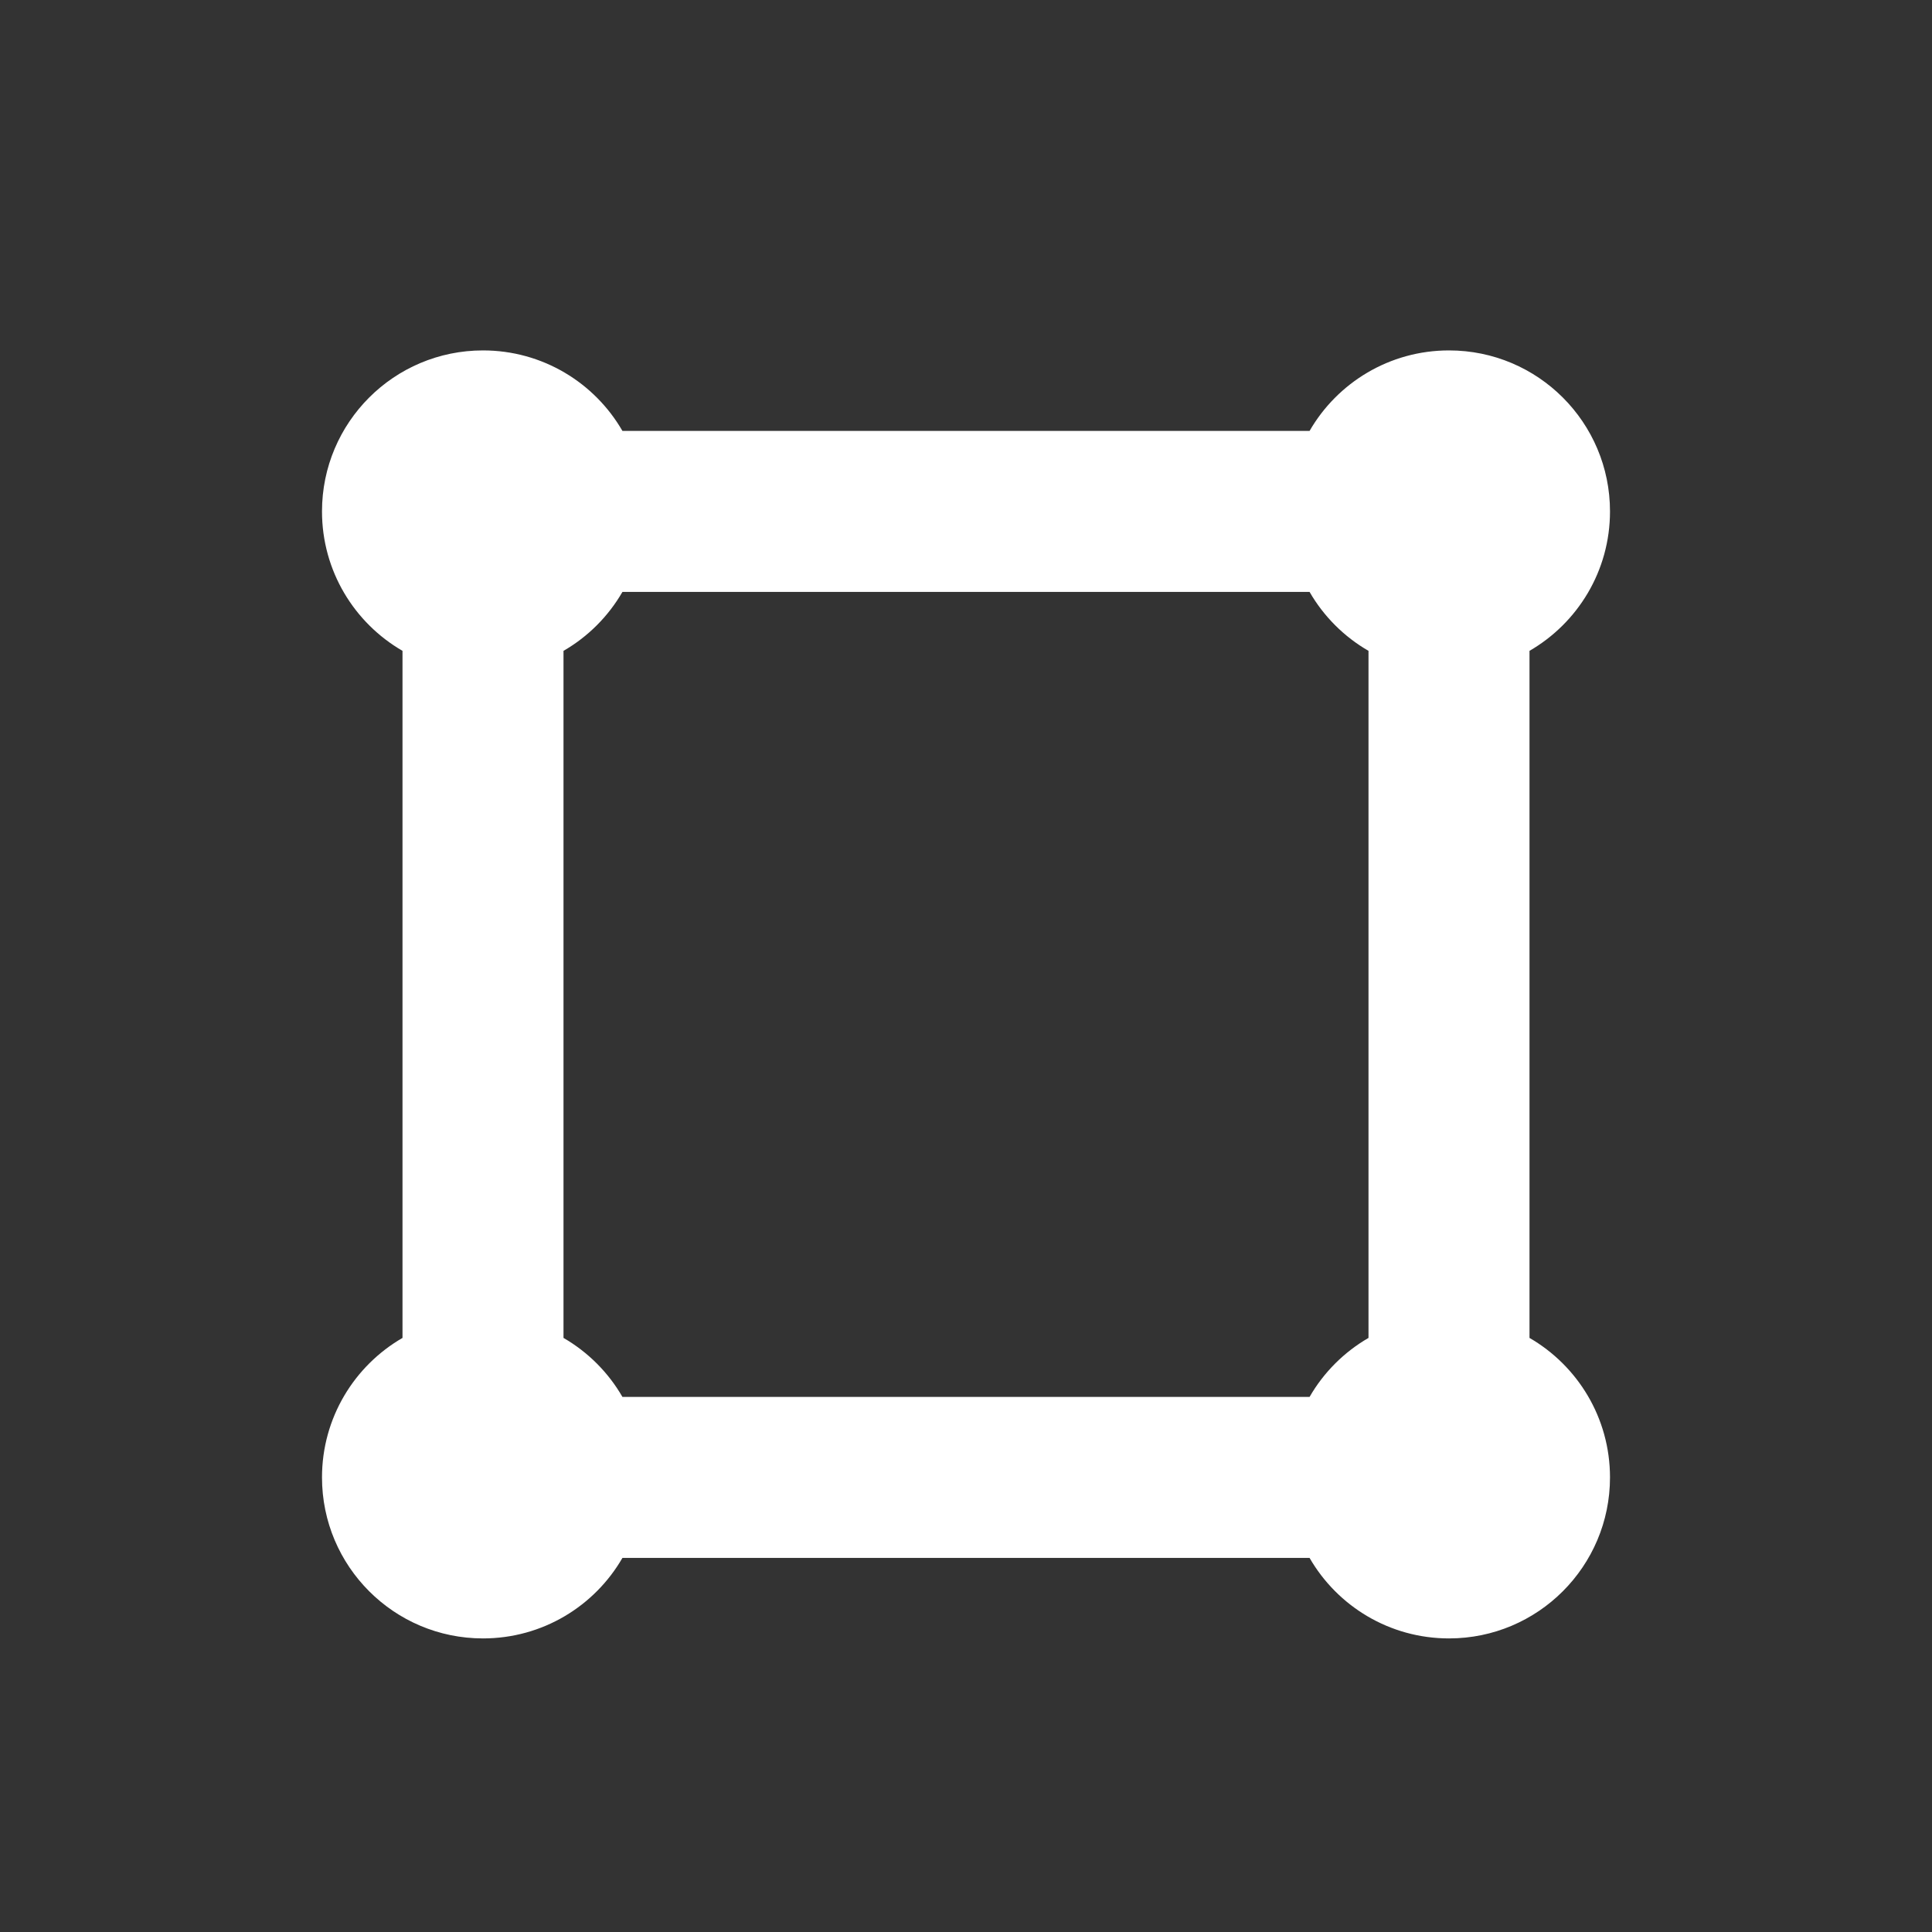 <svg width="24" height="24" viewBox="0 0 24 24" fill="none" xmlns="http://www.w3.org/2000/svg">
<rect x="0" y="0" width="24" height="24" fill="#333333" stroke="none"/>
<path fill-rule="evenodd" clip-rule="evenodd" d="M4 6.353C4 7.093 4.402 7.739 5 8.085V16.62C4.402 16.966 4 17.613 4 18.353C4 19.457 4.895 20.353 6 20.353C6.74 20.353 7.387 19.951 7.732 19.353H16.268C16.613 19.951 17.26 20.353 18 20.353C19.105 20.353 20 19.457 20 18.353C20 17.613 19.598 16.966 19 16.62V9.353V8.085C19.598 7.739 20 7.093 20 6.353C20 5.248 19.105 4.353 18 4.353C17.26 4.353 16.613 4.755 16.268 5.353H7.732C7.387 4.755 6.74 4.353 6 4.353C4.895 4.353 4 5.248 4 6.353ZM7.732 17.353H16.268C16.443 17.049 16.696 16.796 17 16.62V9.353V8.085C16.696 7.91 16.443 7.656 16.268 7.353H7.732C7.557 7.656 7.304 7.91 7 8.085V16.62C7.304 16.796 7.557 17.049 7.732 17.353Z" fill="white"/>
</svg>
